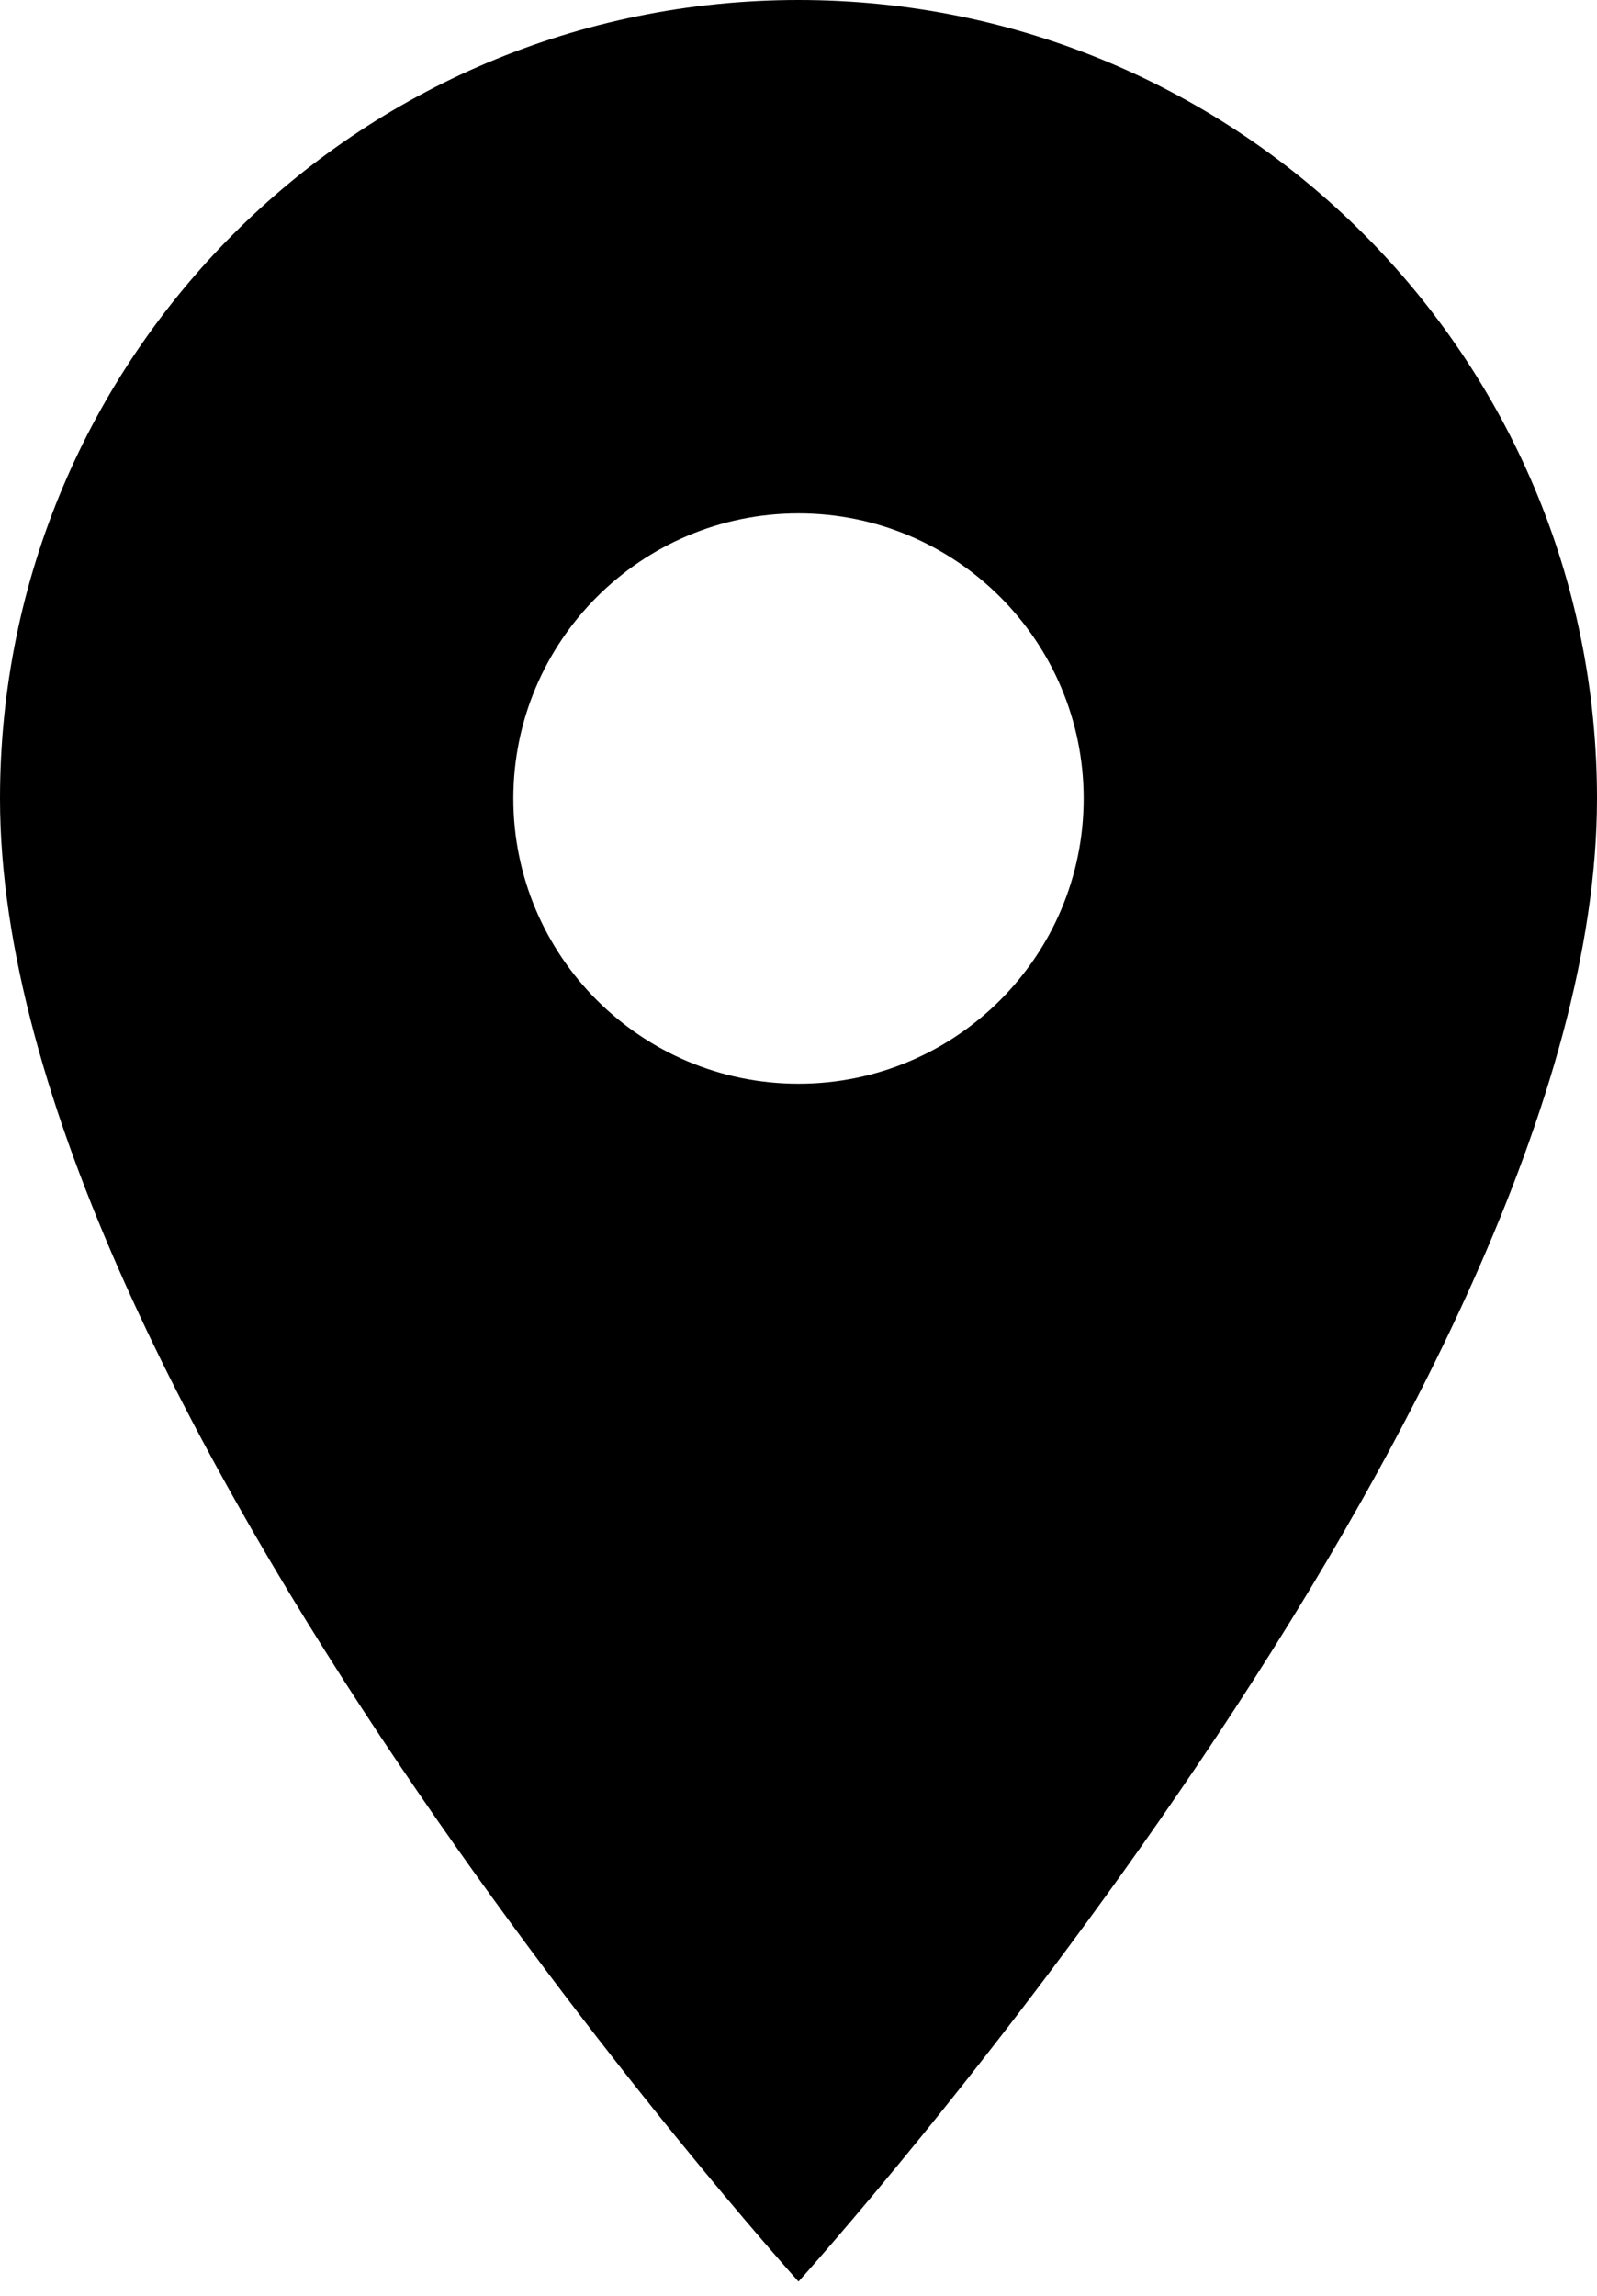 <svg width="16" height="23" viewBox="0 0 16 23" fill="none" xmlns="http://www.w3.org/2000/svg">
<path d="M8 0C3.577 0 0 3.577 0 8C0 14 8 22.857 8 22.857C8 22.857 16 14 16 8C16 3.577 12.423 0 8 0ZM8 10.857C6.423 10.857 5.143 9.577 5.143 8C5.143 6.423 6.423 5.143 8 5.143C9.577 5.143 10.857 6.423 10.857 8C10.857 9.577 9.577 10.857 8 10.857Z" fill="currentColor"/>
</svg>
